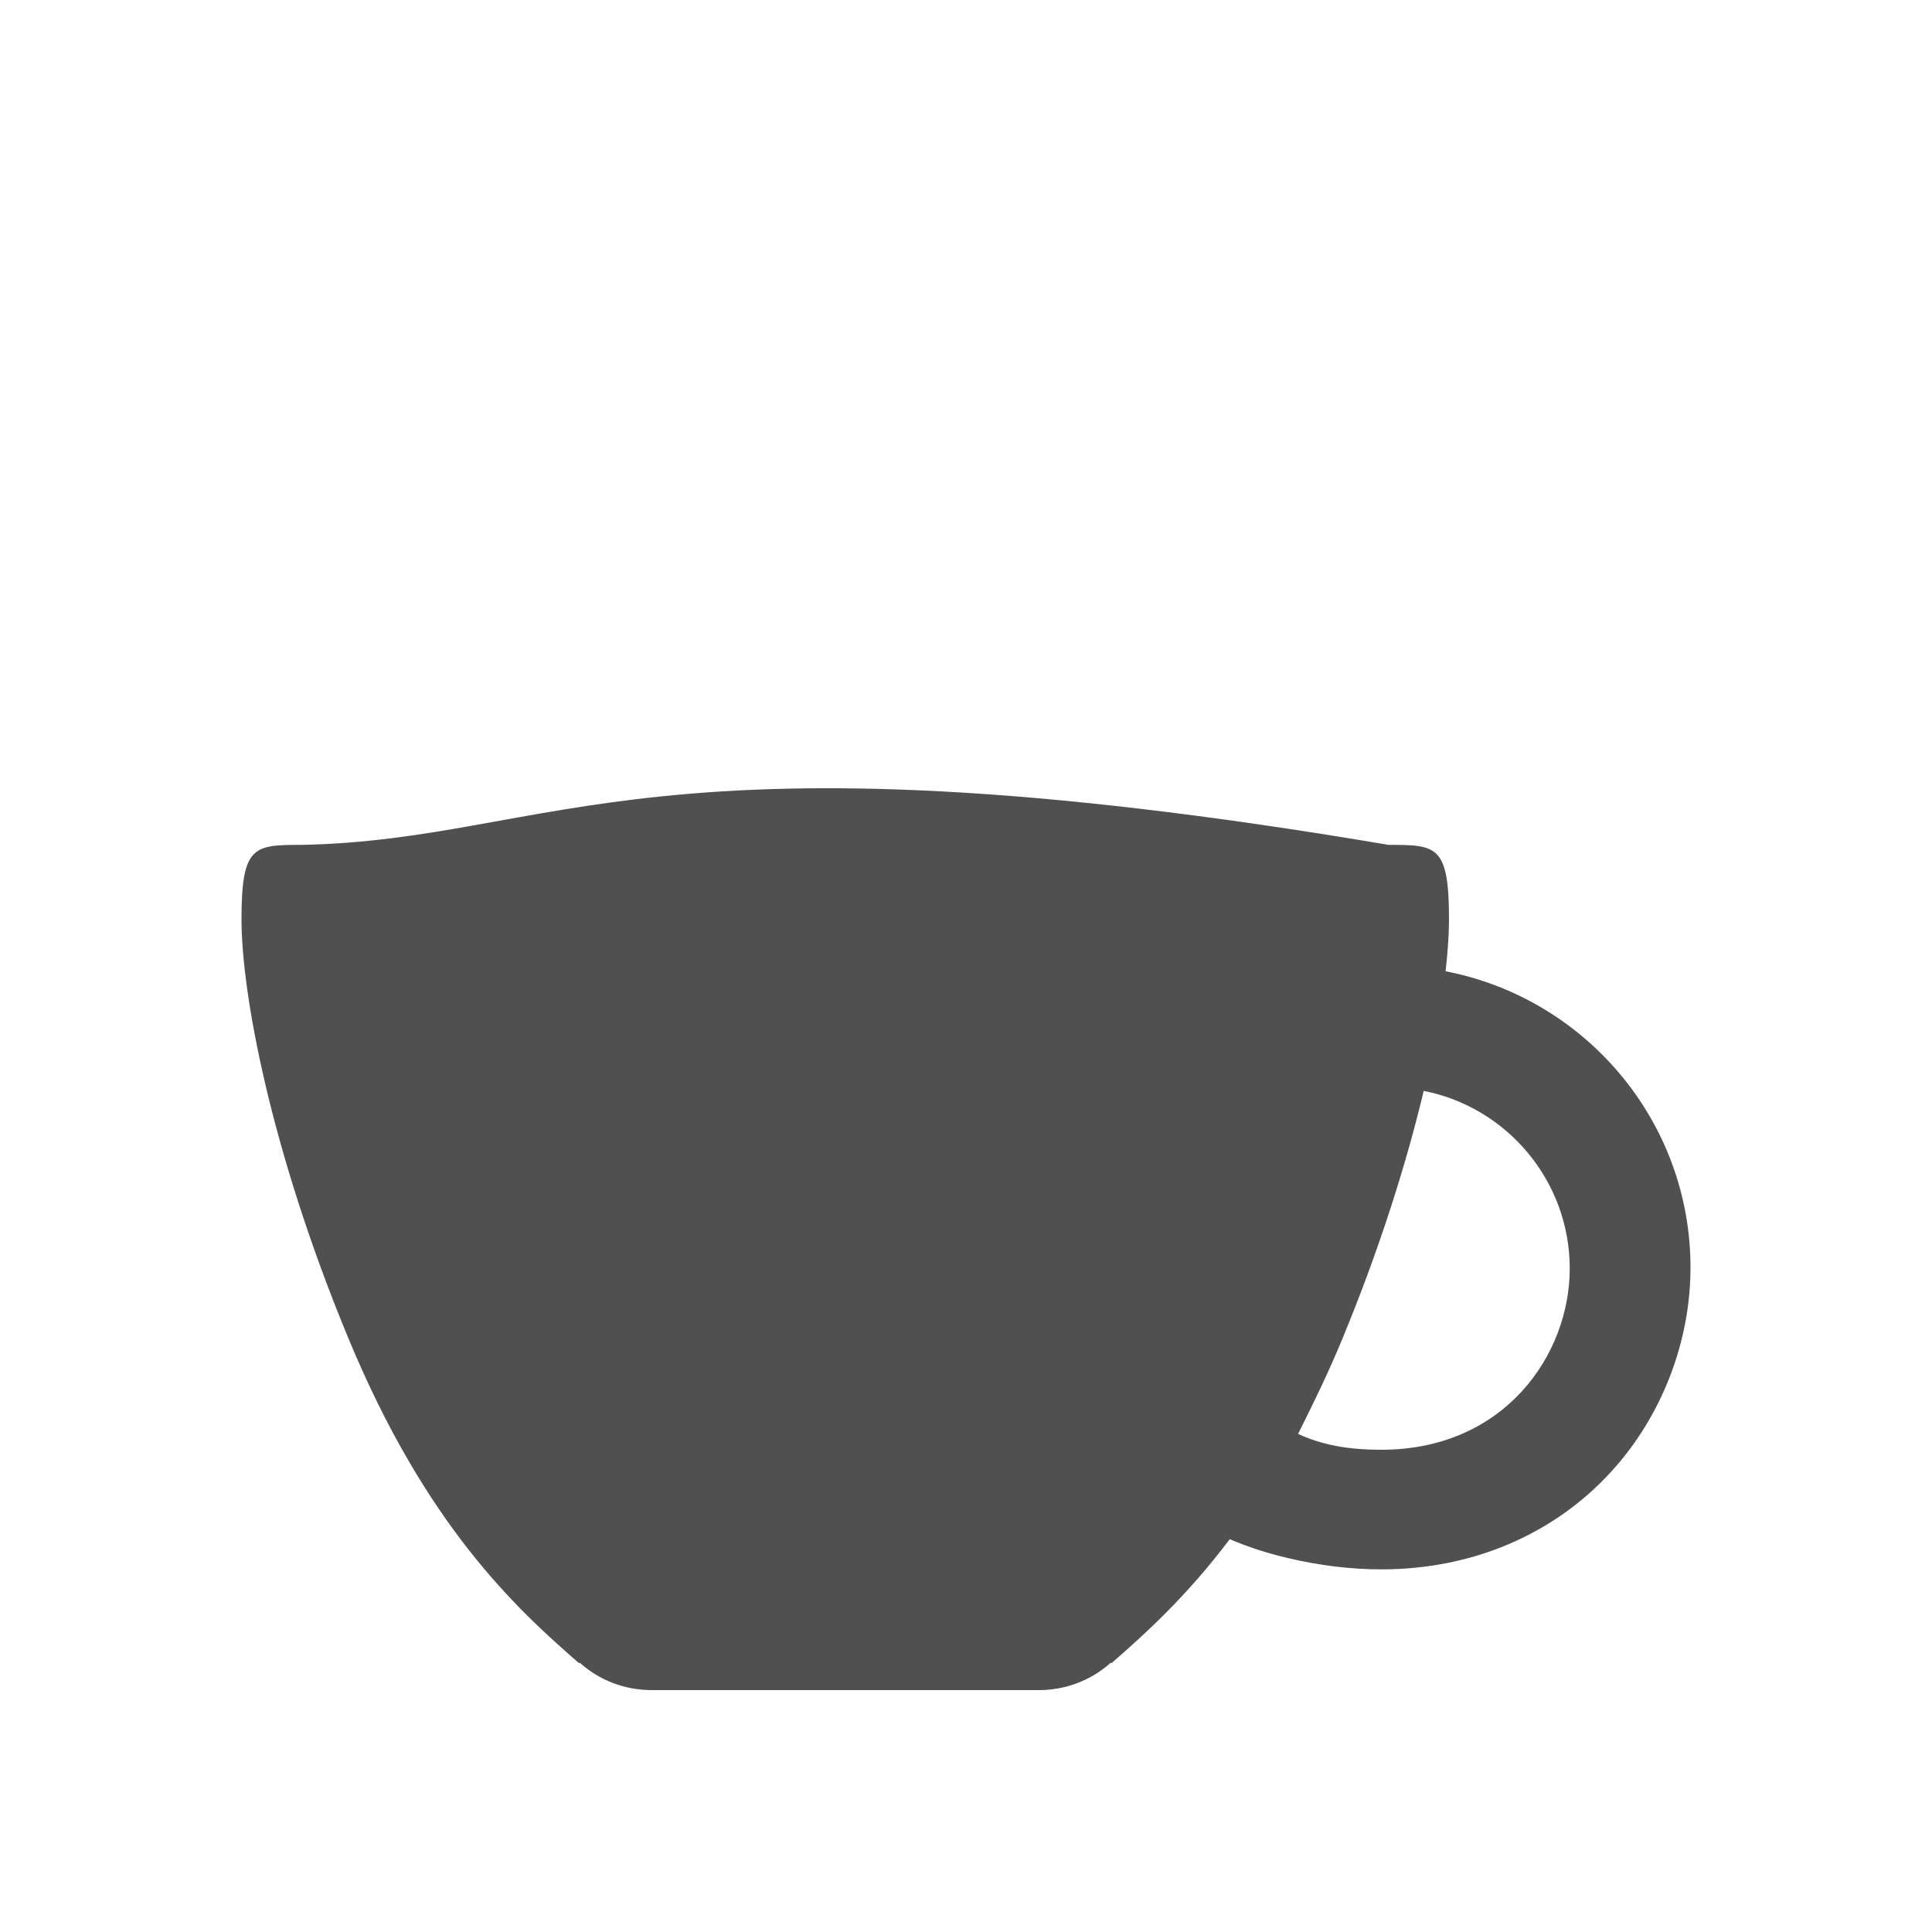 <?xml version="1.0" encoding="UTF-8" standalone="no"?>
<!-- Generator: Adobe Illustrator 16.2.1, SVG Export Plug-In . SVG Version: 6.00 Build 0)  -->

<svg
   xmlns:dc="http://purl.org/dc/elements/1.1/"
   xmlns:cc="http://creativecommons.org/ns#"
   xmlns:rdf="http://www.w3.org/1999/02/22-rdf-syntax-ns#"
   xmlns:svg="http://www.w3.org/2000/svg"
   xmlns="http://www.w3.org/2000/svg"
   xmlns:sodipodi="http://sodipodi.sourceforge.net/DTD/sodipodi-0.dtd"
   xmlns:inkscape="http://www.inkscape.org/namespaces/inkscape"
   version="1.1"
   id="Layer_1"
   x="0px"
   y="0px"
   width="512px"
   height="512px"
   viewBox="0 0 512 512"
   style="enable-background:new 0 0 512 512;"
   xml:space="preserve"
   inkscape:version="0.91 r13725"
   sodipodi:docname="coffee-unknown.svg"><defs
     id="defs4307" /><sodipodi:namedview
     pagecolor="#ffffff"
     bordercolor="#666666"
     borderopacity="1"
     objecttolerance="10"
     gridtolerance="10"
     guidetolerance="10"
     inkscape:pageopacity="0"
     inkscape:pageshadow="2"
     inkscape:window-width="1366"
     inkscape:window-height="720"
     id="namedview4305"
     showgrid="false"
     inkscape:zoom="1.0820312"
     inkscape:cx="256"
     inkscape:cy="256"
     inkscape:window-x="0"
     inkscape:window-y="0"
     inkscape:window-maximized="1"
     inkscape:current-layer="Layer_1" /><path
     d="m 383.1,257.4 c 0.6,-5.4 0.9,-10 0.9,-13.8 0,-19.6 -3.3,-19.7 -16,-19.7 -195.463,-33.079 -220.798,-1.358 -288,0 -12.7,0 -16,0.1 -16,19.7 0,19.6 7.7,61.3 28.3,111 20.6,49.7 44.4,71.6 61.2,86.2 l 0.1,-0.2 c 5.1,4.6 11.8,7.3 19.2,7.3 l 102.4,0 c 7.4,0 14.1,-2.7 19.2,-7.3 l 0.1,0.2 c 9,-7.8 20,-17.8 31.4,-32.9 4.7,2 9.8,3.7 15.4,5 8.4,2 16.8,3 24.8,3 24,0 45.6,-9.2 60.8,-25.8 13.4,-14.6 21.1,-34.4 21.1,-54.2 0,-38.9 -28,-71.4 -64.9,-78.5 z m -17,126.8 c -8.6,0 -15.6,-1.2 -22.1,-4.2 4,-8 7.9,-15.9 11.7,-25.1 10.1,-24.4 17.1,-47 21.6,-65.8 22,4.3 38.7,23.8 38.7,47.1 0,22.7 -17.2,48 -49.9,48 z"
     id="path4303"
     inkscape:connector-curvature="0"
     sodipodi:nodetypes="csccssccssccccscscscccss"
     style="opacity:0.687" /></svg>